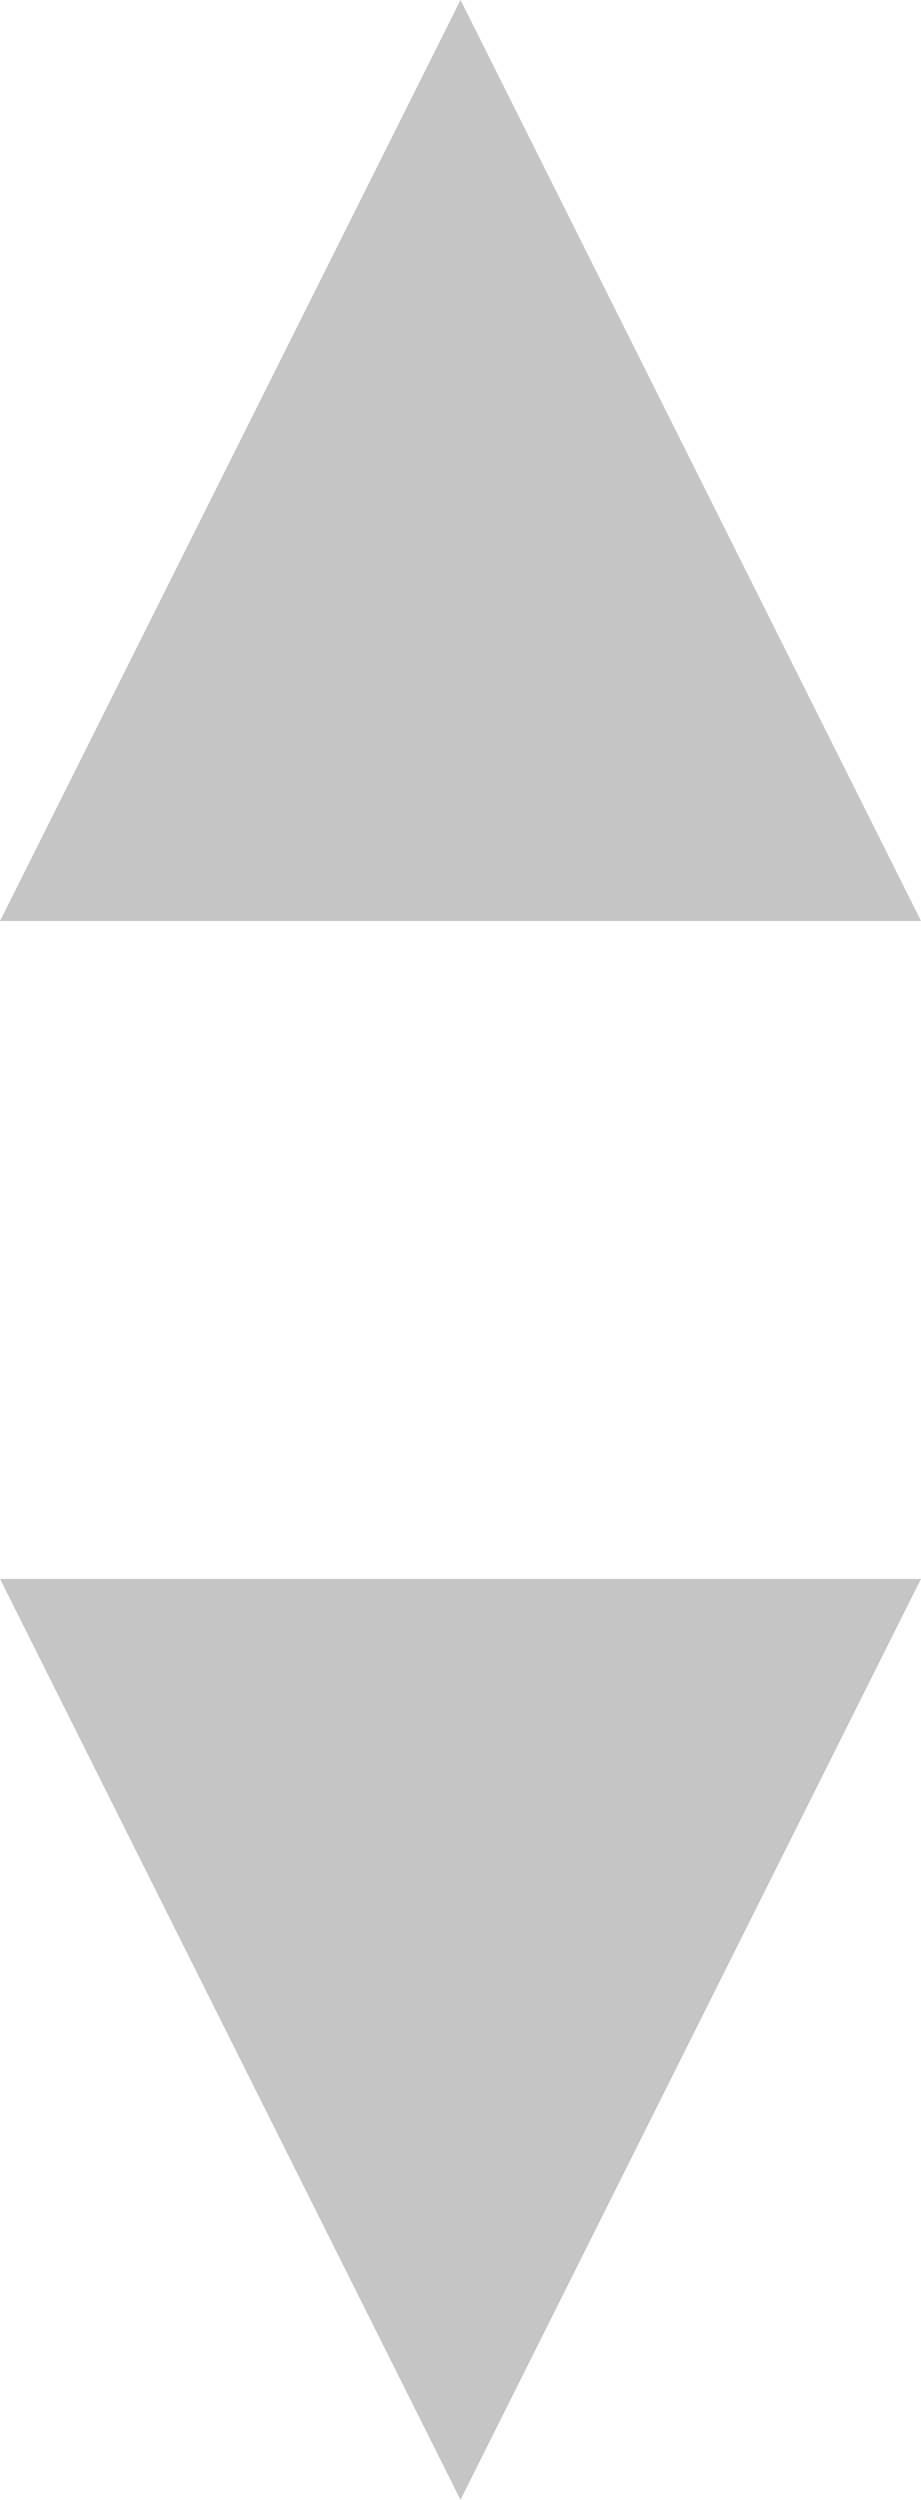 <?xml version="1.0" encoding="UTF-8"?>
<svg width="7px" height="19px" viewBox="0 0 7 19" version="1.1" xmlns="http://www.w3.org/2000/svg" xmlns:xlink="http://www.w3.org/1999/xlink">
    <!-- Generator: Sketch 52.5 (67469) - http://www.bohemiancoding.com/sketch -->
    <title>Triangle 2</title>
    <desc>Created with Sketch.</desc>
    <g id="Главная" stroke="none" stroke-width="1" fill="none" fill-rule="evenodd">
        <g transform="translate(-661, -186)" fill="#C5C5C5" id="График">
            <g transform="translate(360, 110)">
                <g id="Выбор-месяца" transform="translate(231, 74)">
                    <g id="Triangle-2" transform="translate(70, 2)">
                        <polygon id="Triangle" points="3.5 0 7 7 0 7"></polygon>
                        <polygon id="Triangle-Copy" transform="translate(3.5, 15.5) scale(1, -1) translate(-3.5, -15.5) " points="3.5 12 7 19 0 19"></polygon>
                    </g>
                </g>
            </g>
        </g>
    </g>
</svg>